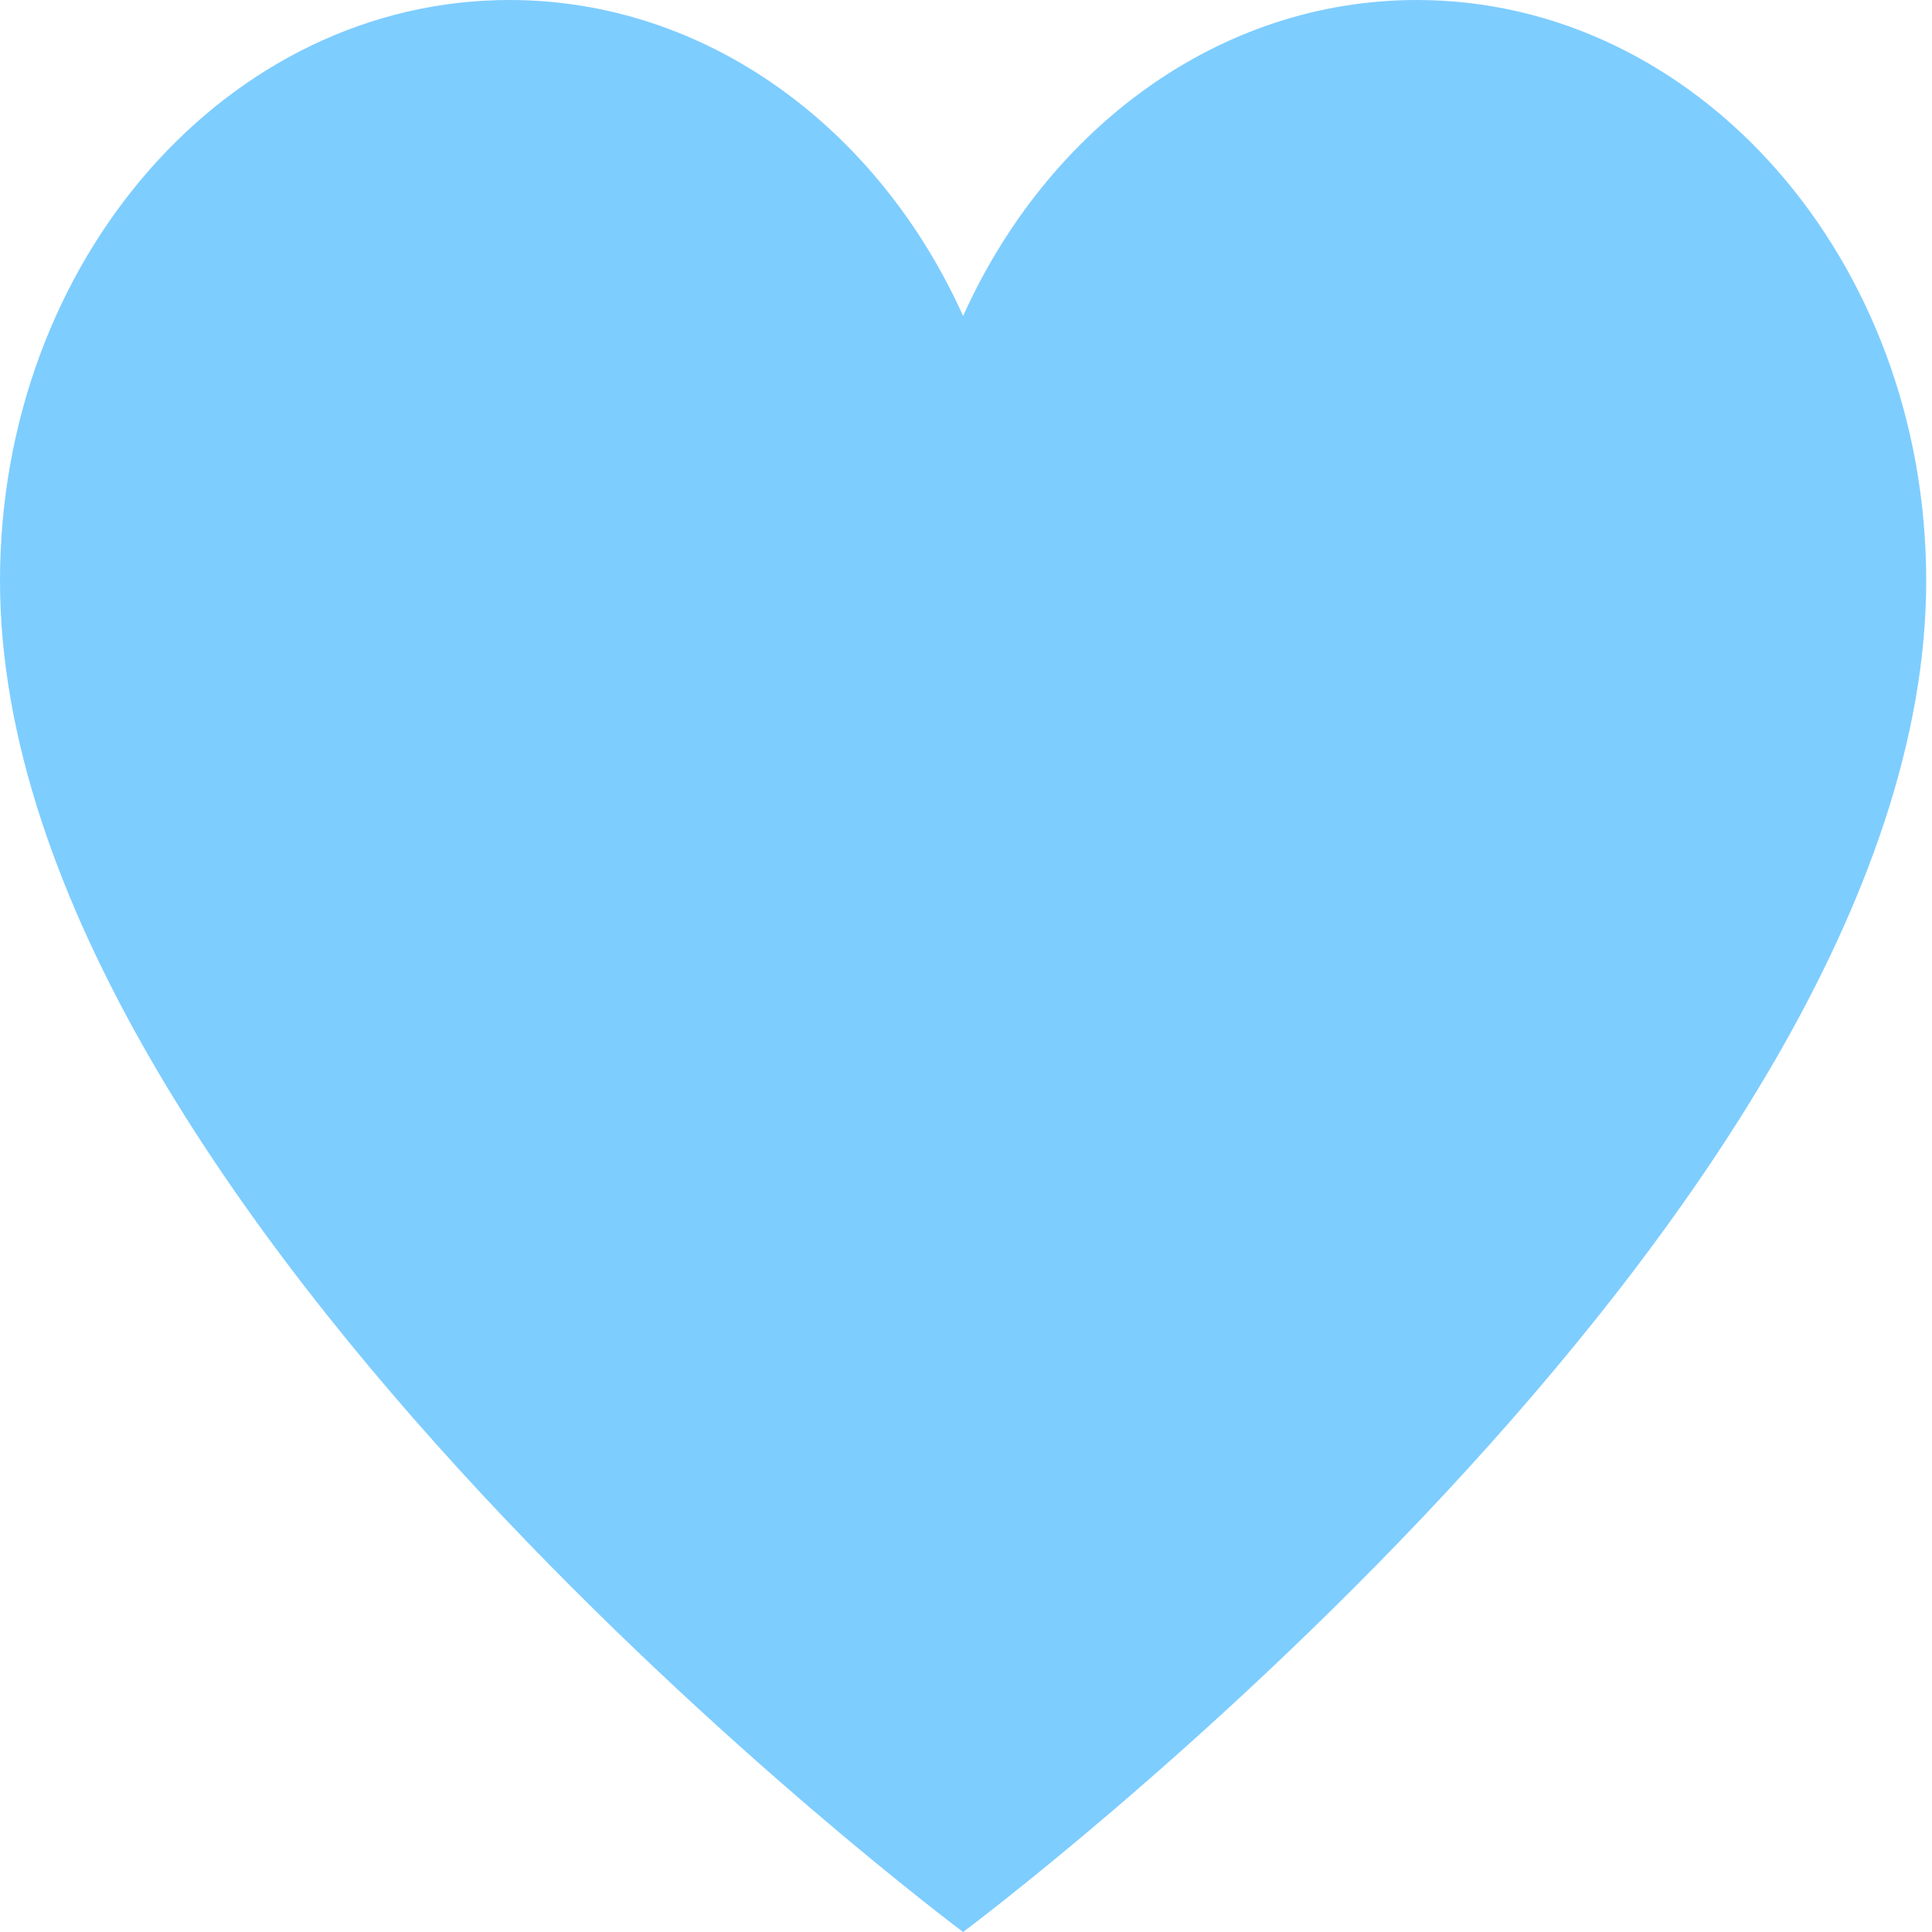 <svg width="30" height="30" viewBox="0 0 30 30" fill="none" xmlns="http://www.w3.org/2000/svg">
<path d="M22 0C18.929 0 16.265 1.994 14.955 4.907C13.644 1.994 10.981 0 7.91 0C3.541 0 0 4.037 0 9.018C0 18.851 14.955 30 14.955 30C14.955 30 29.91 18.851 29.91 9.018C29.91 4.037 26.368 0 22 0Z" fill="#7ECDFF"/>
</svg>
